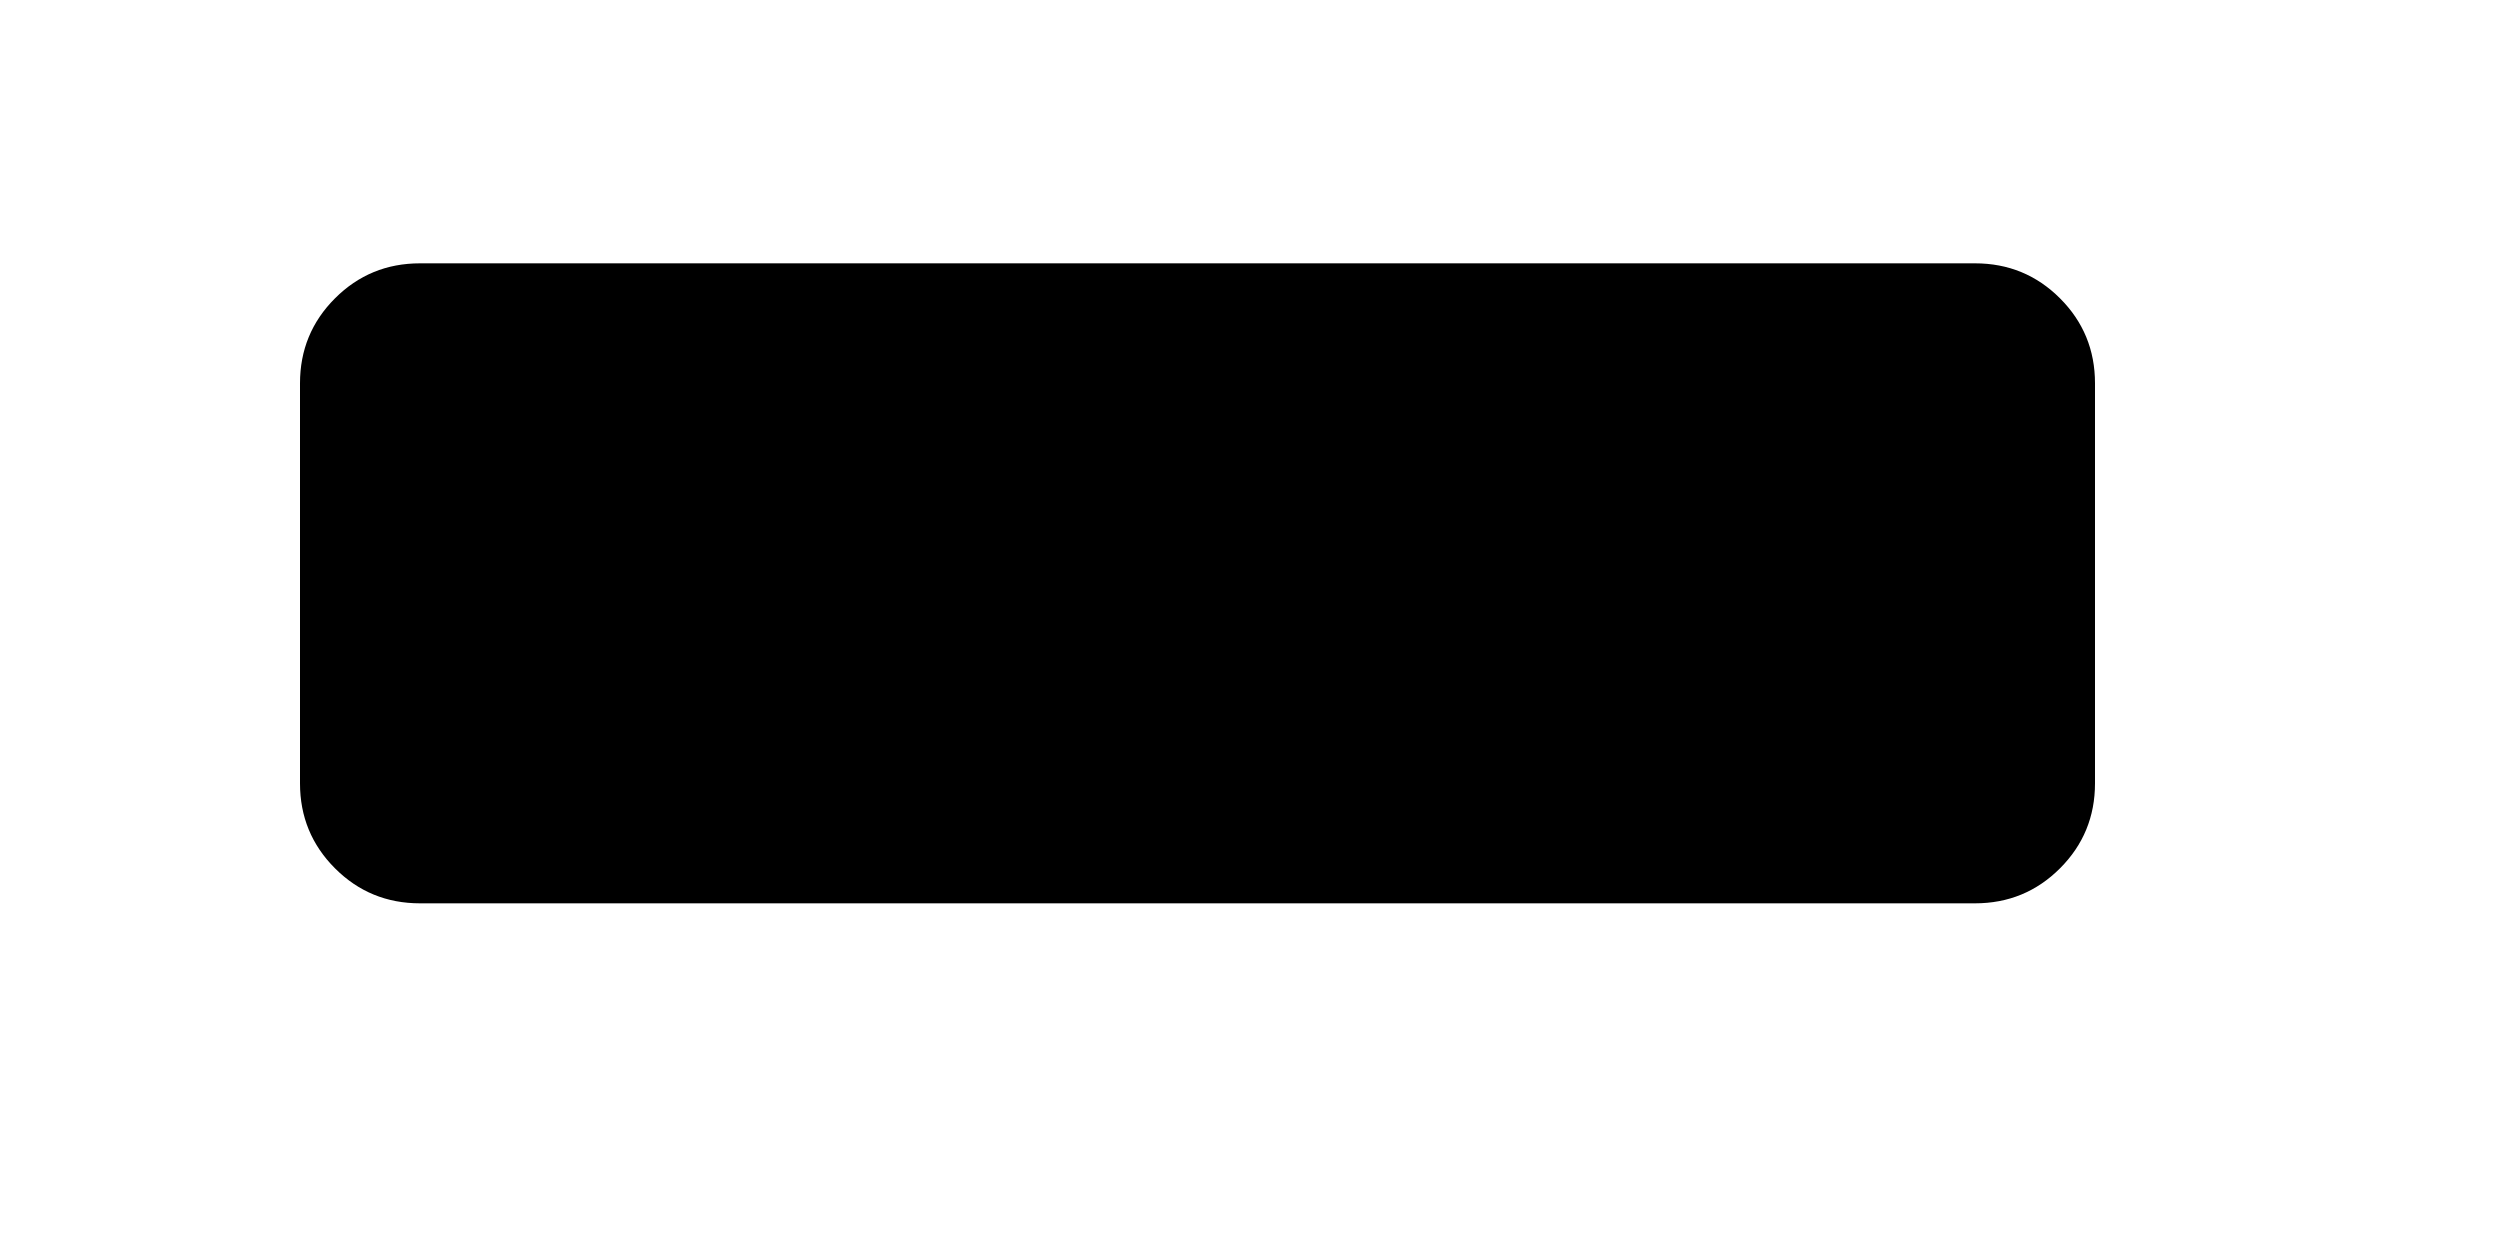 <svg width="6" height="3" viewBox="0 0 6 3" fill="none" xmlns="http://www.w3.org/2000/svg">
<path d="M1.008 2.168C0.928 2.168 0.86 2.14 0.804 2.084C0.748 2.028 0.72 1.96 0.72 1.88V0.92C0.72 0.84 0.748 0.772 0.804 0.716C0.86 0.66 0.928 0.632 1.008 0.632H4.74C4.82 0.632 4.888 0.66 4.944 0.716C5 0.772 5.028 0.84 5.028 0.92V1.88C5.028 1.96 5 2.028 4.944 2.084C4.888 2.14 4.82 2.168 4.74 2.168H1.008Z" fill="black"/>
</svg>
